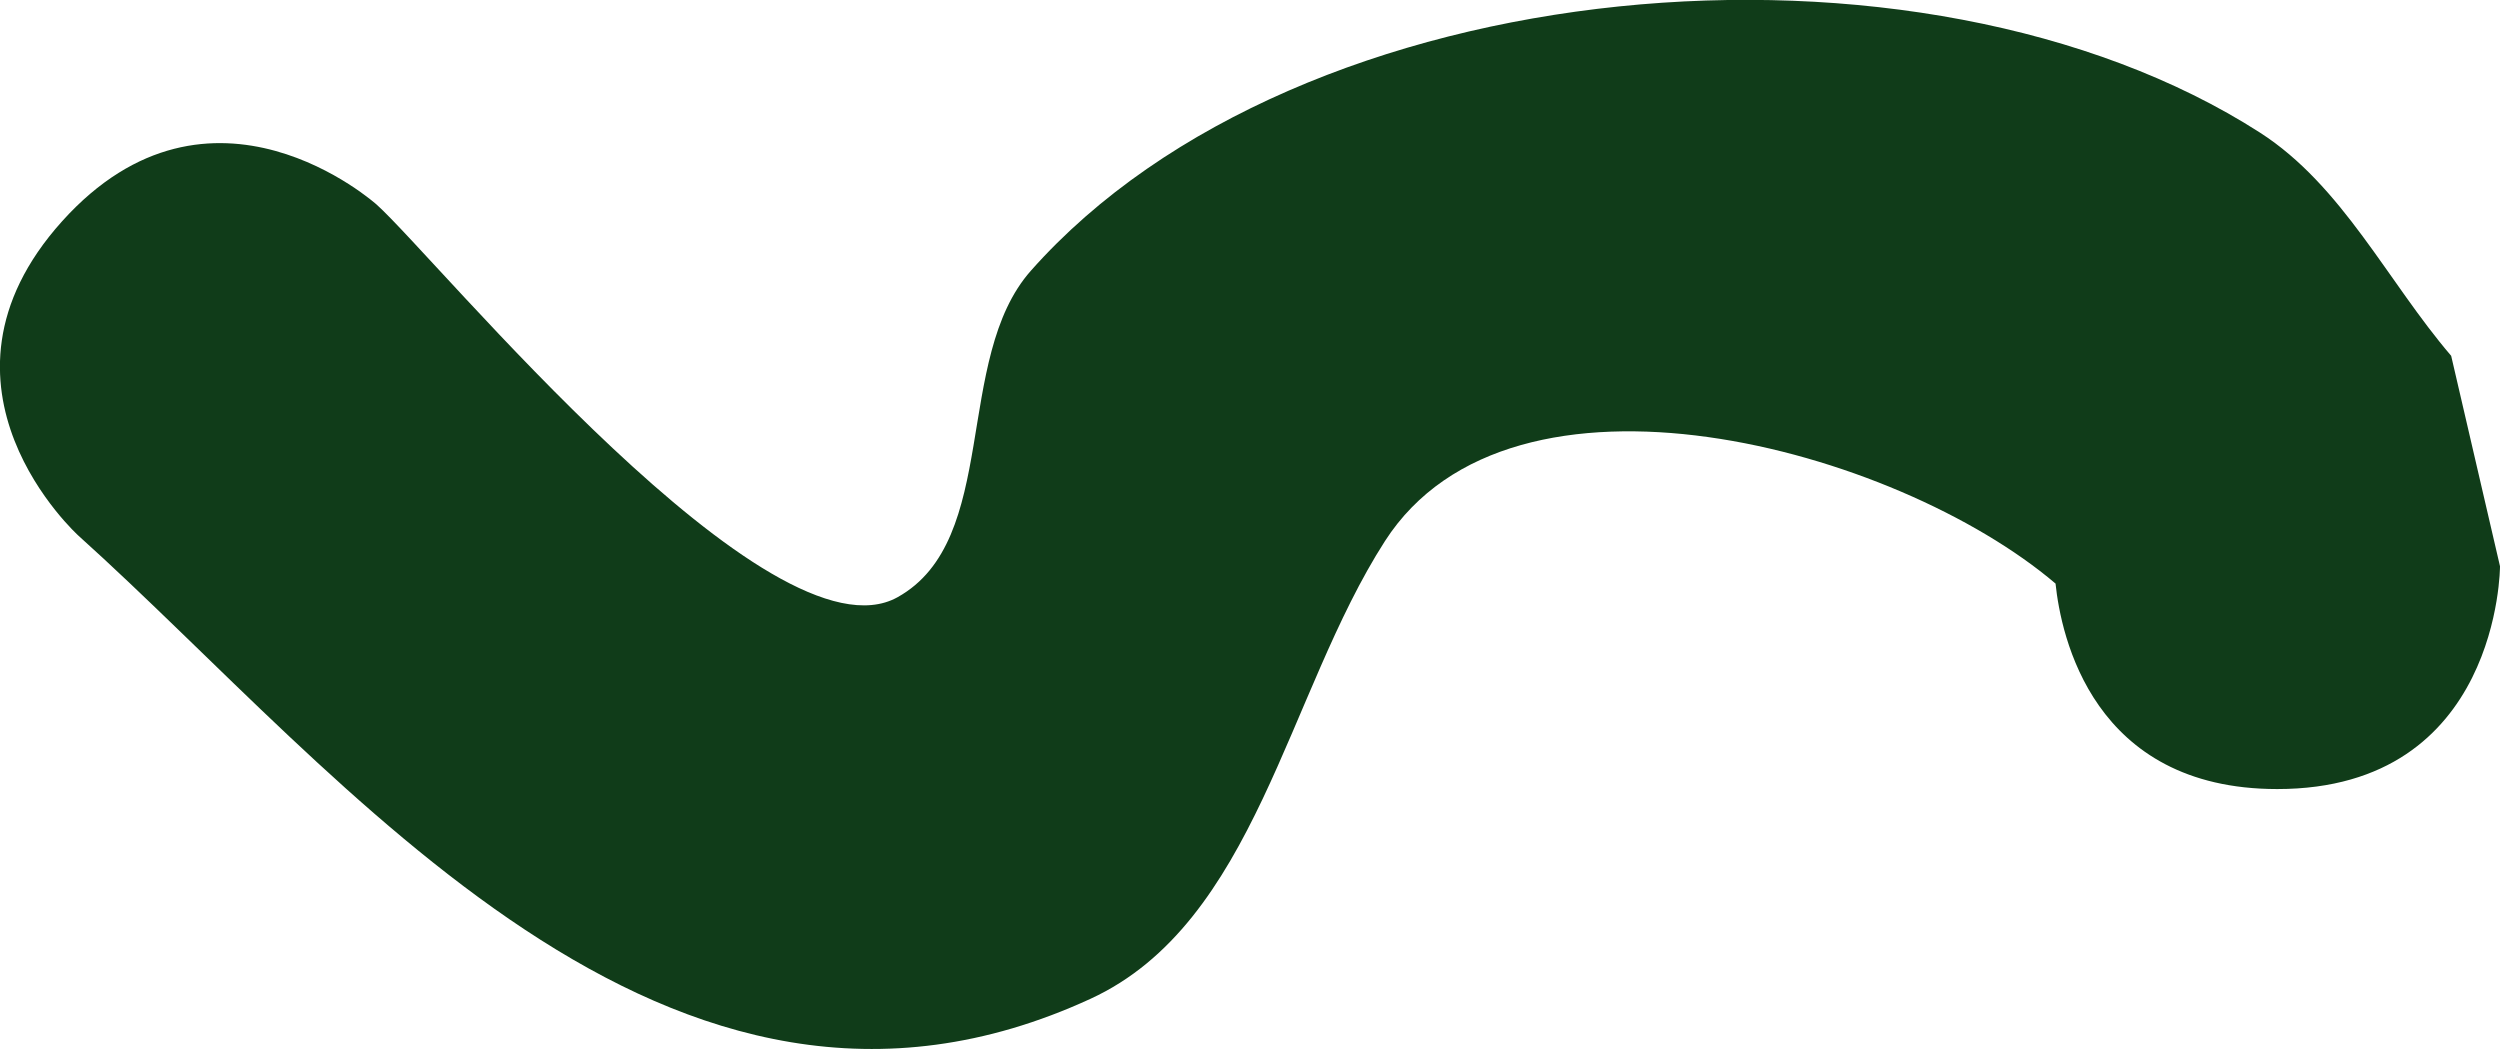 <svg version="1.1" xmlns="http://www.w3.org/2000/svg" xmlns:xlink="http://www.w3.org/1999/xlink" width="28.056" height="11.773" viewBox="0,0,28.056,11.773"><g transform="translate(-227.464,-172.564)"><g data-paper-data="{&quot;isPaintingLayer&quot;:true}" fill="#103c19" fill-rule="nonzero" stroke="none" stroke-width="0.5" stroke-linecap="butt" stroke-linejoin="miter" stroke-miterlimit="10" stroke-dasharray="" stroke-dashoffset="0" style="mix-blend-mode: normal"><path d="M251.068,179.682c-0.008,-0.011 -0.016,-0.022 -0.024,-0.033zM250.532,179.113c-1.796,-1.527 -6.097,-2.699 -7.526,-0.476c-1.1,1.712 -1.455,4.285 -3.304,5.136c-4.753,2.188 -8.383,-2.522 -11.355,-5.195c0,0 -1.858,-1.672 -0.186,-3.531c1.672,-1.858 3.531,-0.186 3.531,-0.186c0.686,0.618 4.423,5.197 5.845,4.405c1.153,-0.642 0.621,-2.677 1.496,-3.664c3.011,-3.398 9.986,-3.994 13.793,-1.55c0.925,0.594 1.431,1.67 2.146,2.505l0.548,2.362c0,0 0,2.5 -2.5,2.5c-2.074,0 -2.427,-1.721 -2.488,-2.307z"/></g></g></svg>